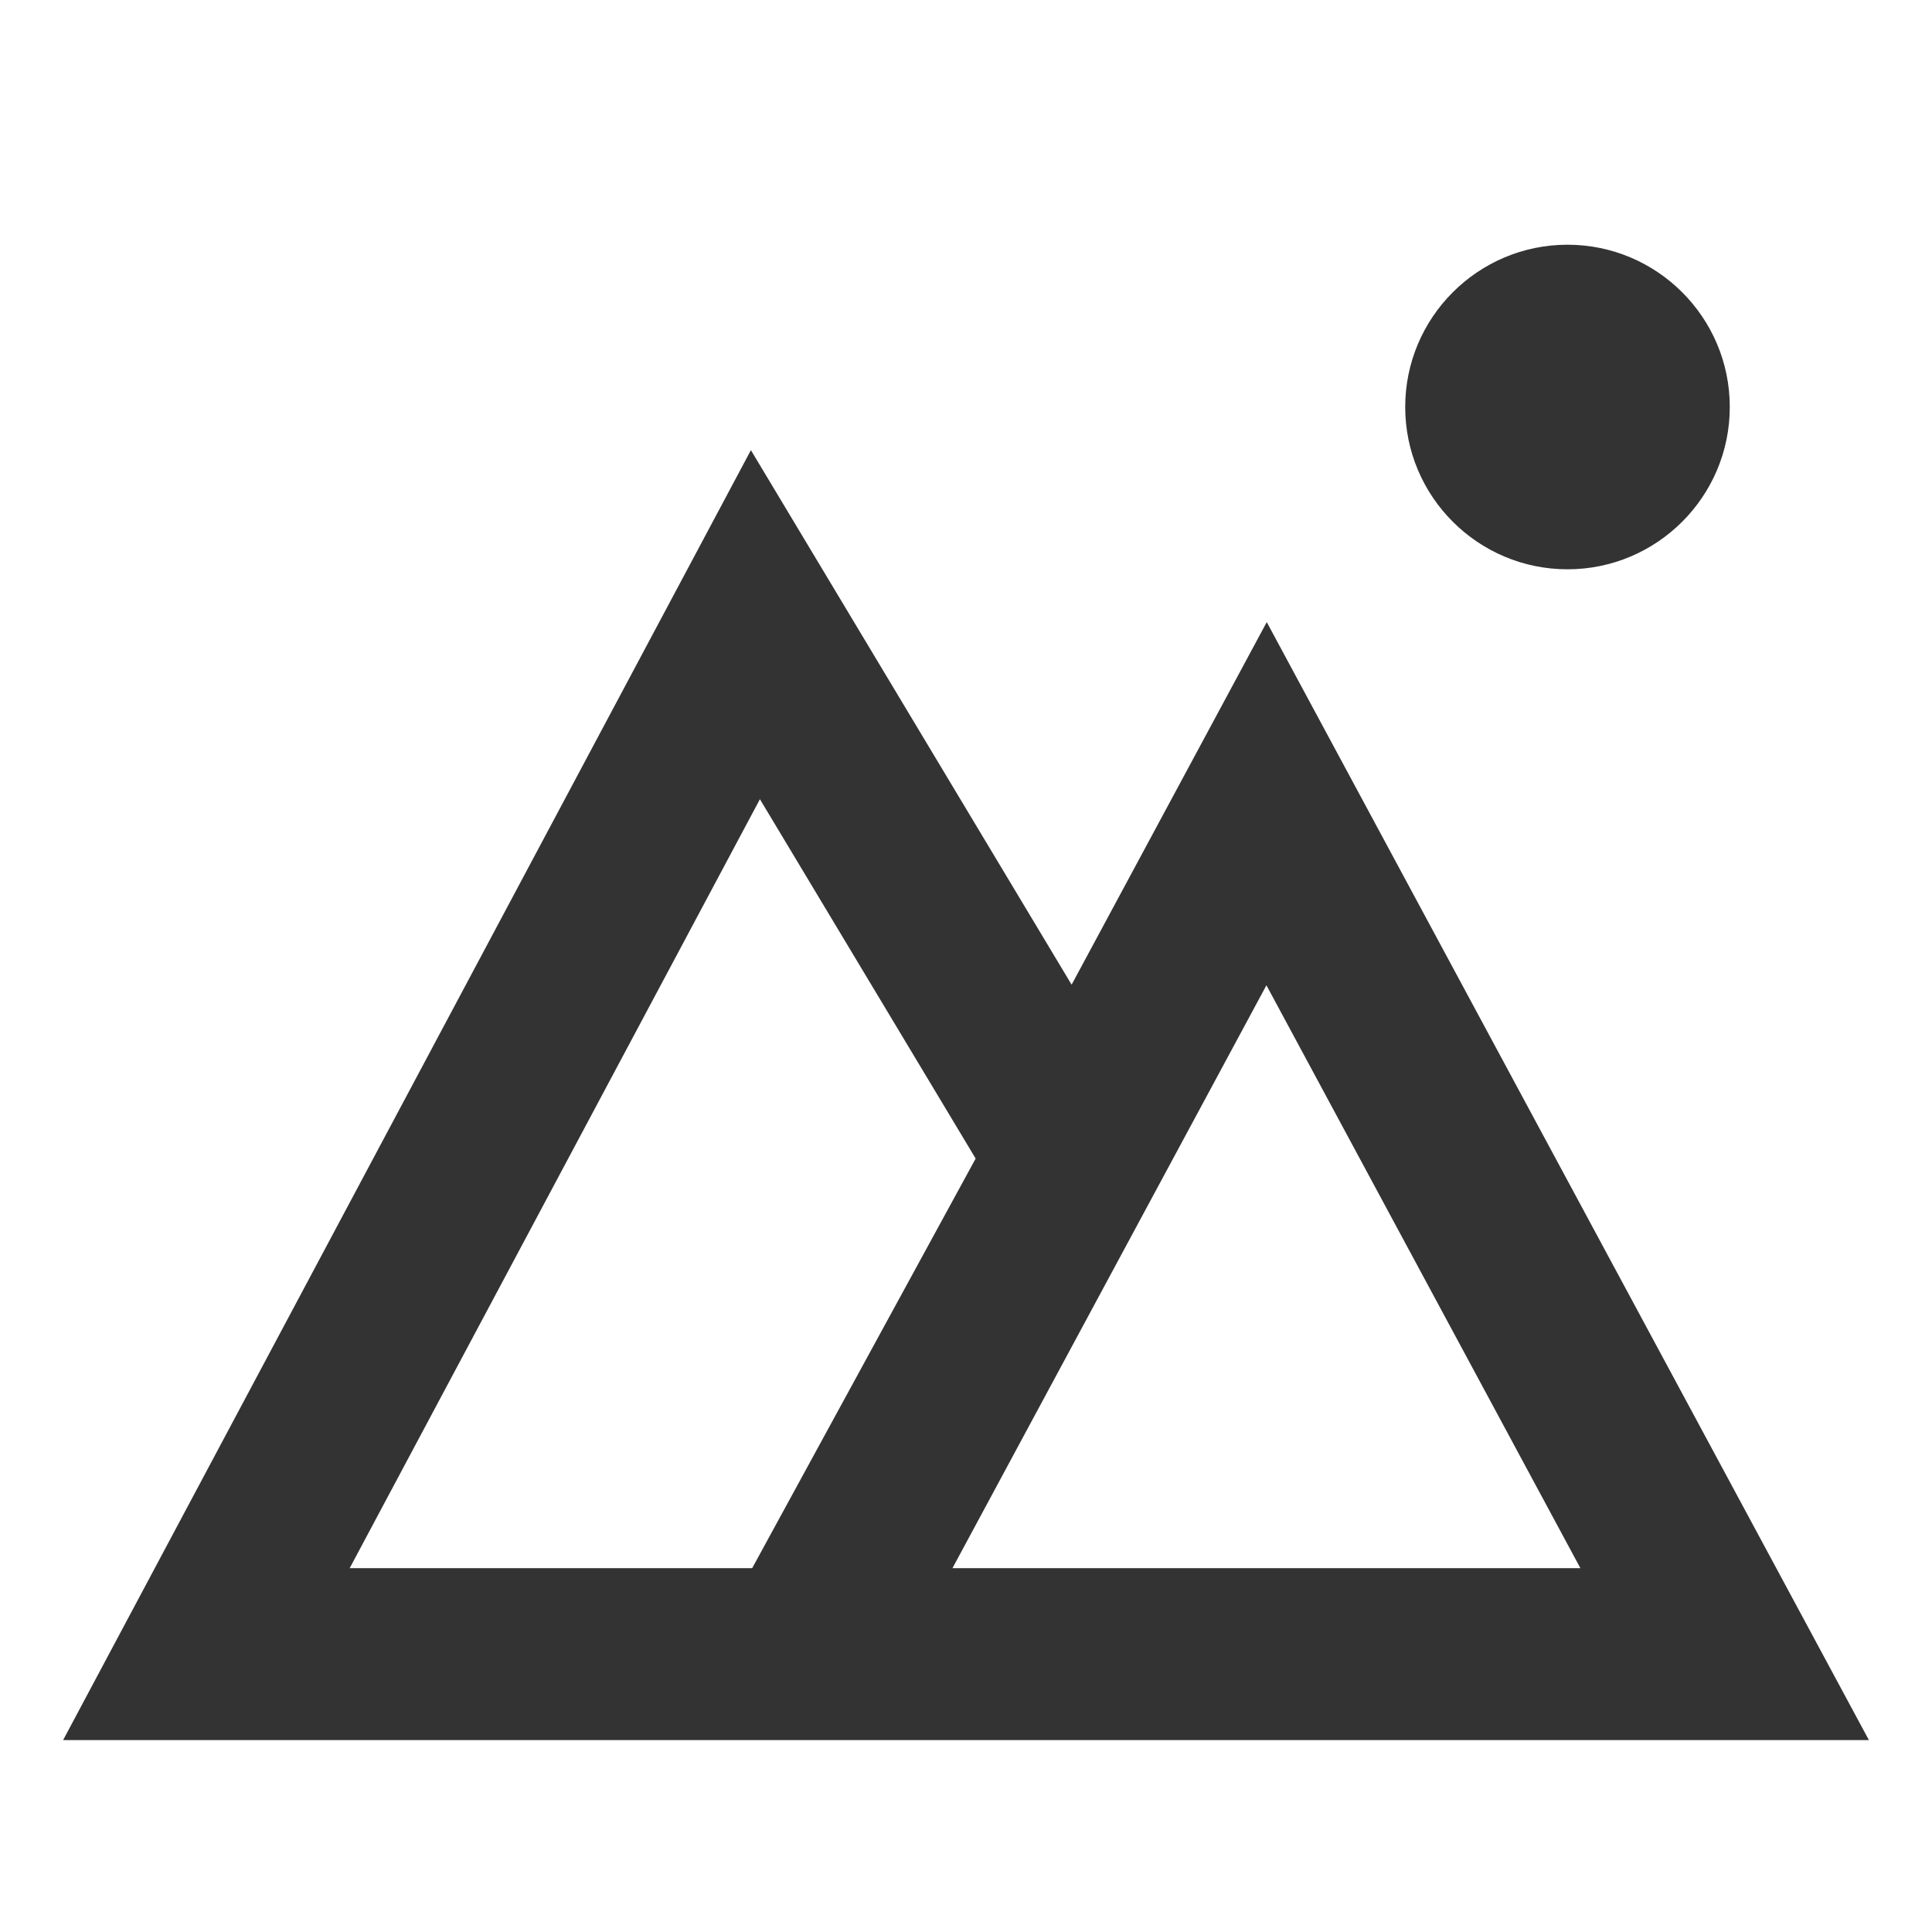 <?xml version="1.0" encoding="UTF-8"?>
<svg id="Layer_1" data-name="Layer 1" xmlns="http://www.w3.org/2000/svg" viewBox="0 0 30 30">
  <defs>
    <style>
      .cls-1 {
        fill: none;
        opacity: .3;
      }

      .cls-2 {
        fill: #333;
      }
    </style>
  </defs>
  <rect class="cls-1" x="0" width="30" height="30"/>
  <path class="cls-2" d="M19.67,9.66l9.35,17.36H.98S11.66,6.99,11.66,6.99l4.98,8.3,3.03-5.63ZM11.8,12.41l-6.37,11.94h6.25s3.47-6.36,3.47-6.36l-3.35-5.58ZM19.67,15.29l-4.88,9.06h9.75s-4.88-9.06-4.88-9.06ZM21.82,6.32c0-1.39,1.13-2.52,2.52-2.52s2.52,1.13,2.52,2.52c0,1.39-1.13,2.52-2.52,2.52s-2.52-1.13-2.52-2.52Z"/>
</svg>